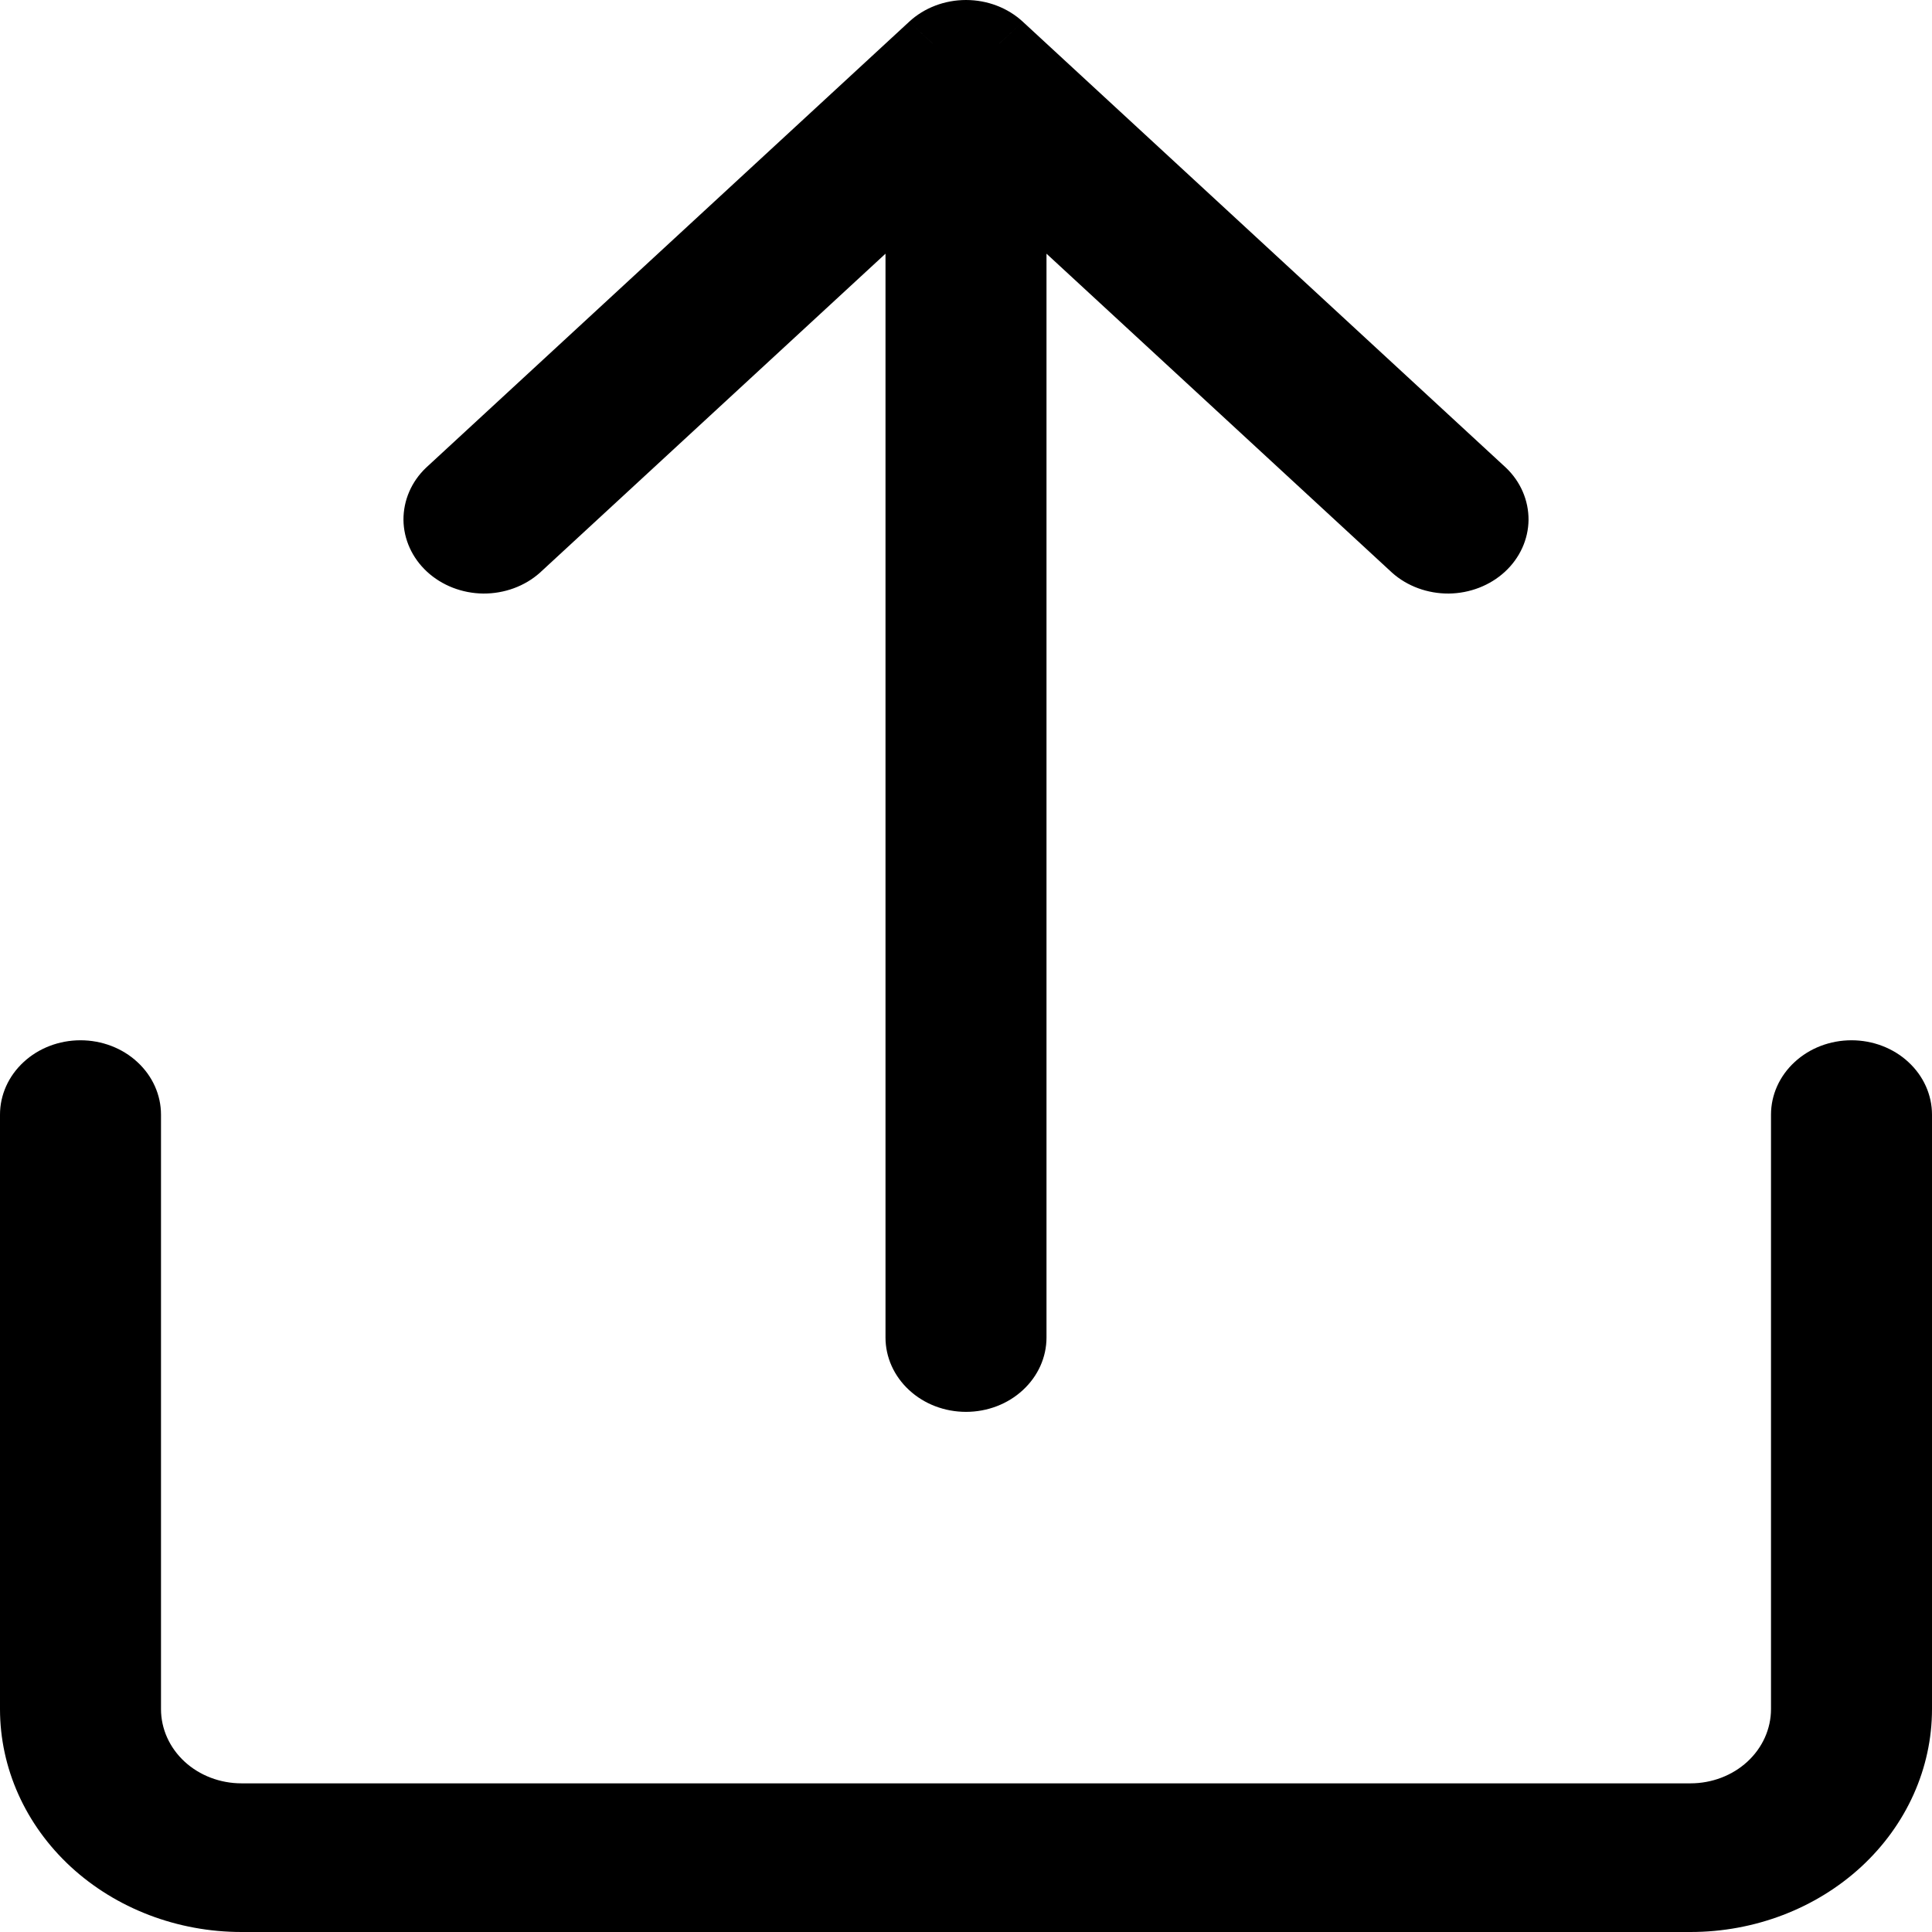<svg width="18" height="18" viewBox="0 0 18 18" fill="none" xmlns="http://www.w3.org/2000/svg">
<path d="M1.5 10.385C1.5 10.201 1.421 10.025 1.28 9.895C1.14 9.765 0.949 9.692 0.75 9.692C0.551 9.692 0.36 9.765 0.22 9.895C0.079 10.025 0 10.201 0 10.385H1.5ZM18 10.385C18 10.201 17.921 10.025 17.78 9.895C17.64 9.765 17.449 9.692 17.25 9.692C17.051 9.692 16.86 9.765 16.72 9.895C16.579 10.025 16.5 10.201 16.5 10.385H18ZM8.25 12.461C8.25 12.645 8.329 12.821 8.47 12.951C8.61 13.081 8.801 13.154 9 13.154C9.199 13.154 9.39 13.081 9.53 12.951C9.671 12.821 9.75 12.645 9.75 12.461H8.25ZM9.75 1.038C9.75 0.855 9.671 0.679 9.53 0.549C9.39 0.419 9.199 0.346 9 0.346C8.801 0.346 8.61 0.419 8.47 0.549C8.329 0.679 8.25 0.855 8.25 1.038H9.75ZM9 0.692L9.53 0.203C9.39 0.073 9.199 0 9 0C8.801 0 8.61 0.073 8.47 0.203L9 0.692ZM12.97 5.336C13.111 5.462 13.301 5.531 13.497 5.53C13.694 5.528 13.882 5.455 14.021 5.327C14.16 5.199 14.239 5.025 14.241 4.844C14.242 4.662 14.167 4.487 14.03 4.357L12.97 5.336ZM3.97 4.357C3.833 4.487 3.758 4.662 3.759 4.844C3.761 5.025 3.84 5.199 3.979 5.327C4.118 5.455 4.306 5.528 4.503 5.53C4.699 5.531 4.889 5.462 5.03 5.336L3.97 4.357ZM0 10.385V15.923H1.5V10.385H0ZM2.25 18H15.75V16.615H2.25V18ZM18 15.923V10.385H16.5V15.923H18ZM15.75 18C16.347 18 16.919 17.781 17.341 17.392C17.763 17.002 18 16.474 18 15.923H16.5C16.5 16.107 16.421 16.283 16.28 16.413C16.14 16.542 15.949 16.615 15.75 16.615V18ZM0 15.923C0 16.474 0.237 17.002 0.659 17.392C1.081 17.781 1.653 18 2.25 18V16.615C2.051 16.615 1.86 16.542 1.72 16.413C1.579 16.283 1.5 16.107 1.5 15.923H0ZM9.75 12.461V1.038H8.25V12.461H9.75ZM8.47 1.182L12.97 5.336L14.03 4.357L9.53 0.203L8.47 1.182ZM8.47 0.203L3.97 4.357L5.03 5.336L9.53 1.182L8.47 0.203Z" fill="black"/>
</svg>
